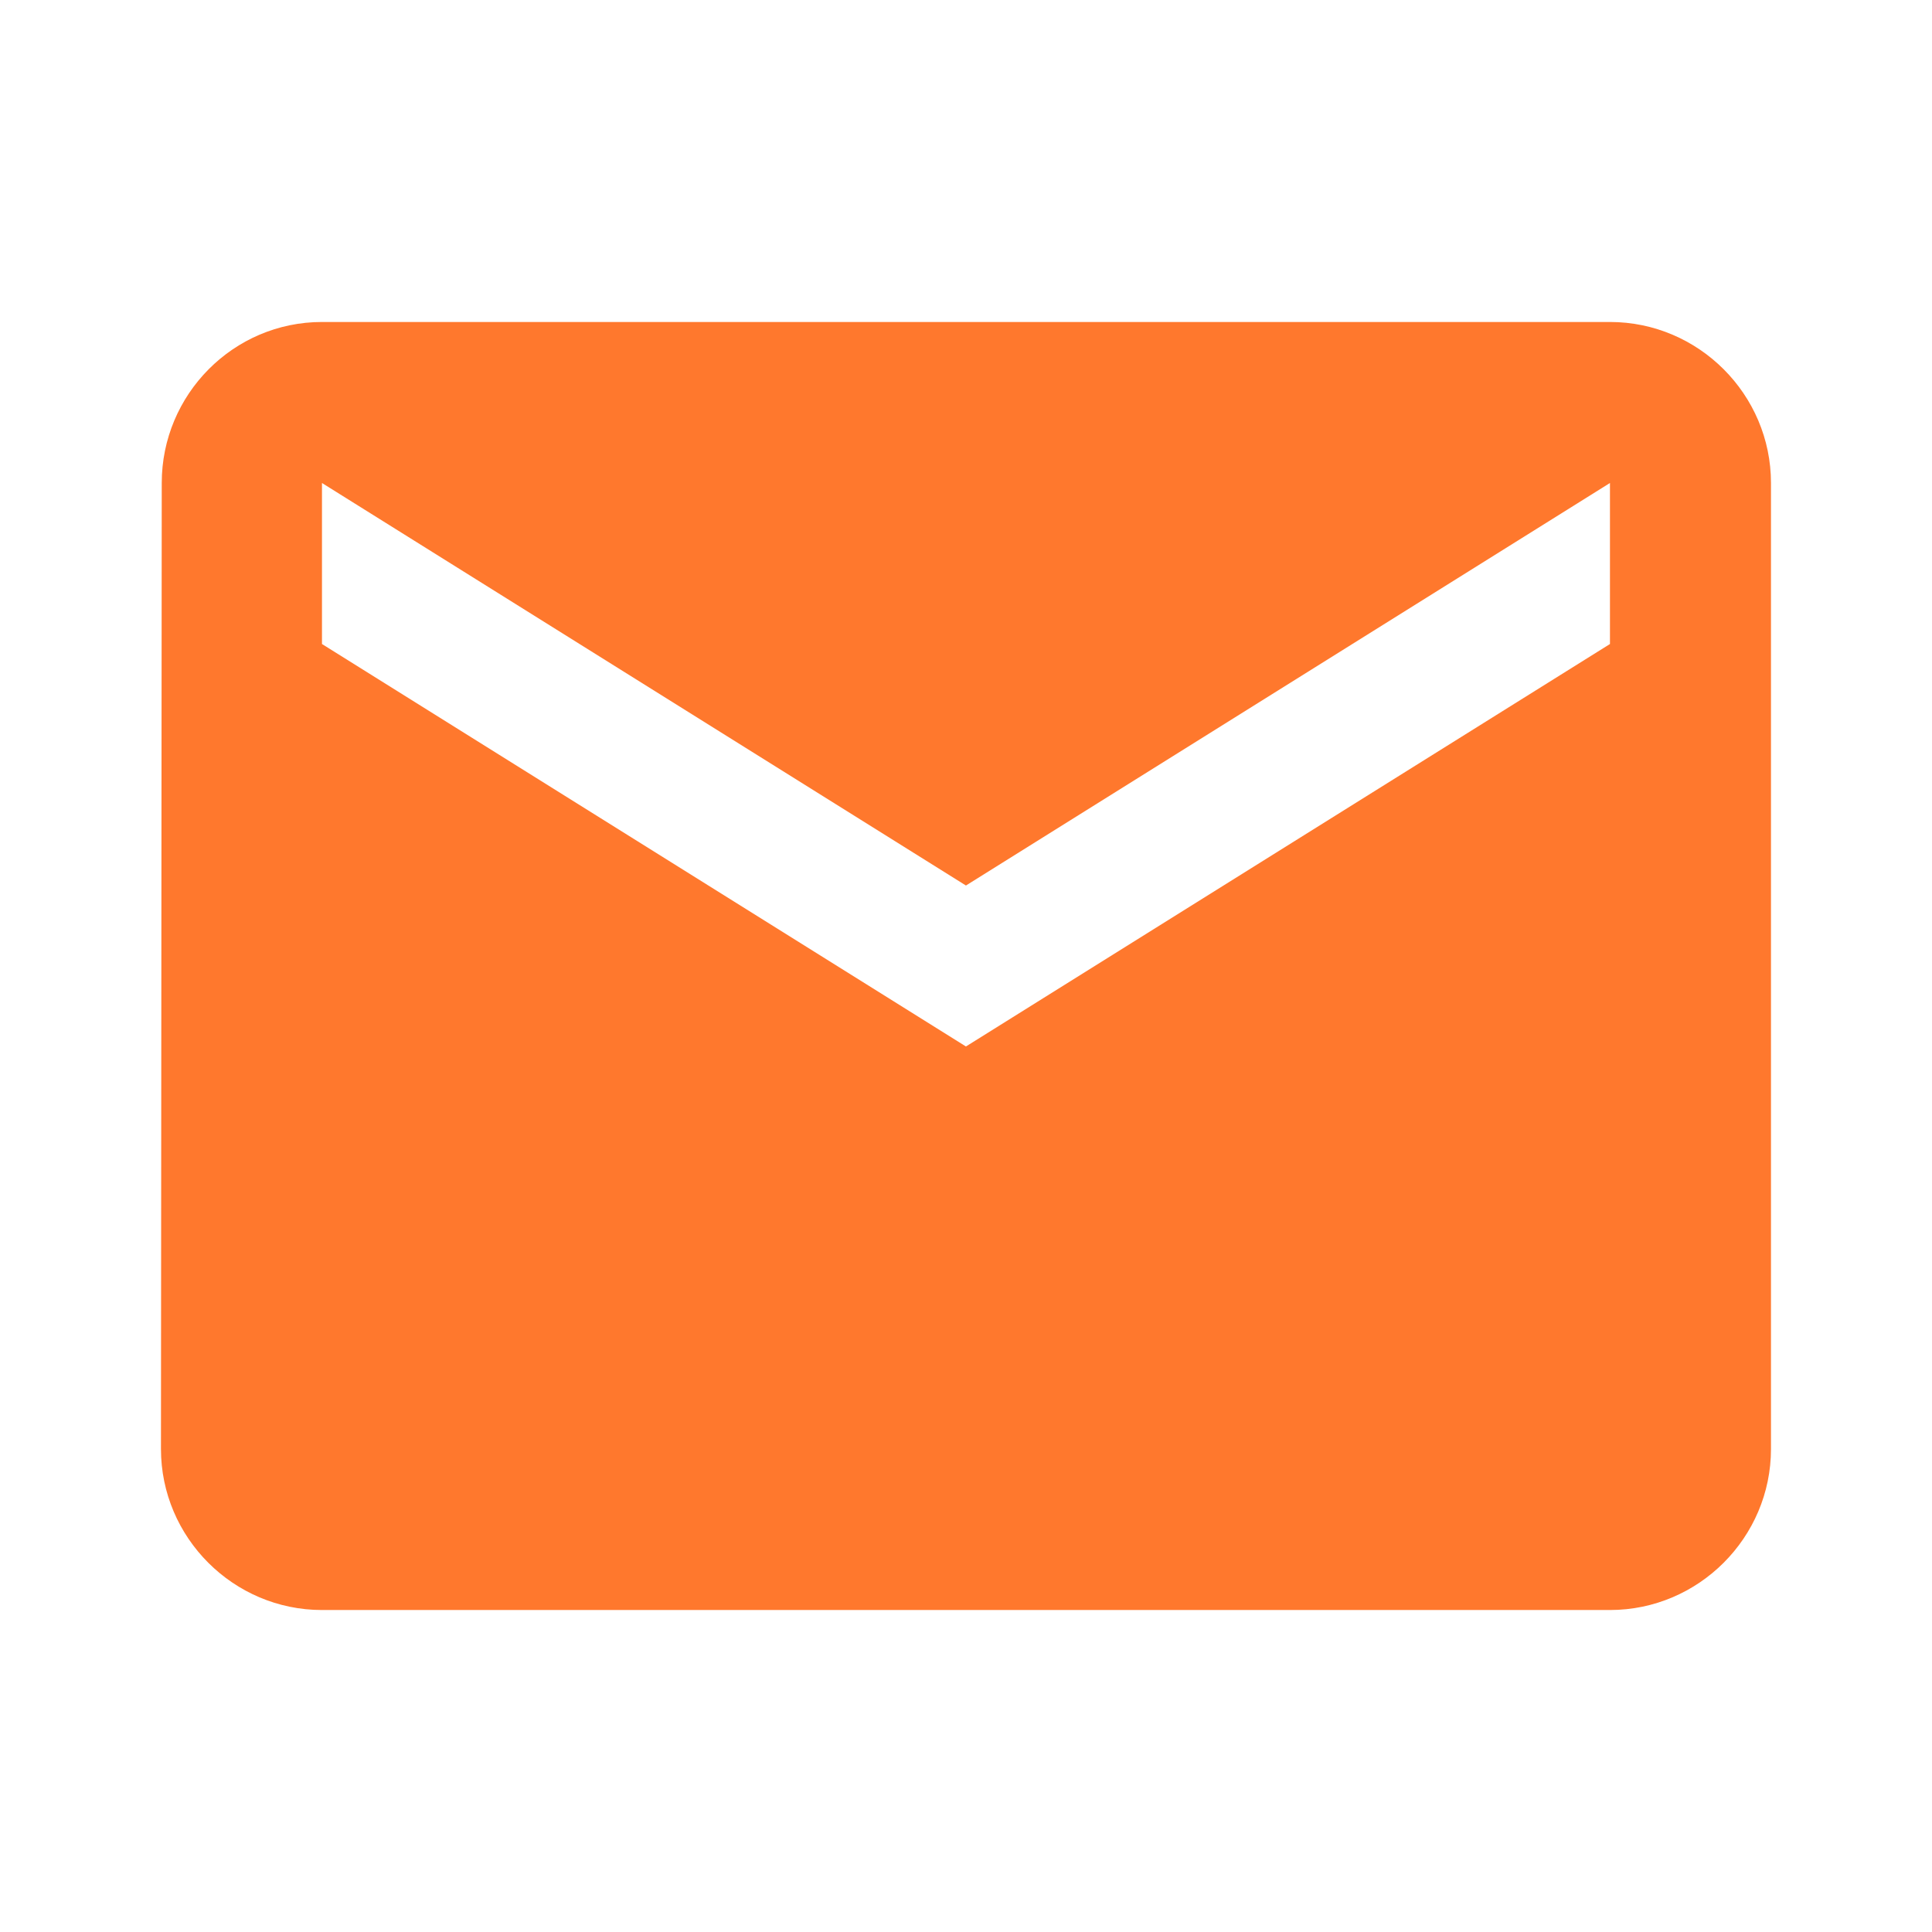 <svg xmlns="http://www.w3.org/2000/svg" width="32" height="32" viewBox="0 0 32 32" fill="none">
  <g clip-path="url(#clip0_1_374)">
    <path d="M26.666 5.333H5.333C3.866 5.333 2.679 6.533 2.679 8L2.666 24C2.666 25.467 3.866 26.667 5.333 26.667H26.666C28.133 26.667 29.333 25.467 29.333 24V8C29.333 6.533 28.133 5.333 26.666 5.333ZM26.666 10.667L15.999 17.333L5.333 10.667V8L15.999 14.667L26.666 8V10.667Z" fill="#FF782D"/>
  </g>
  <defs>
    <clipPath id="clip0_1_374">
      <rect width="32" height="32" fill="white"/>
    </clipPath>
  </defs>
</svg>